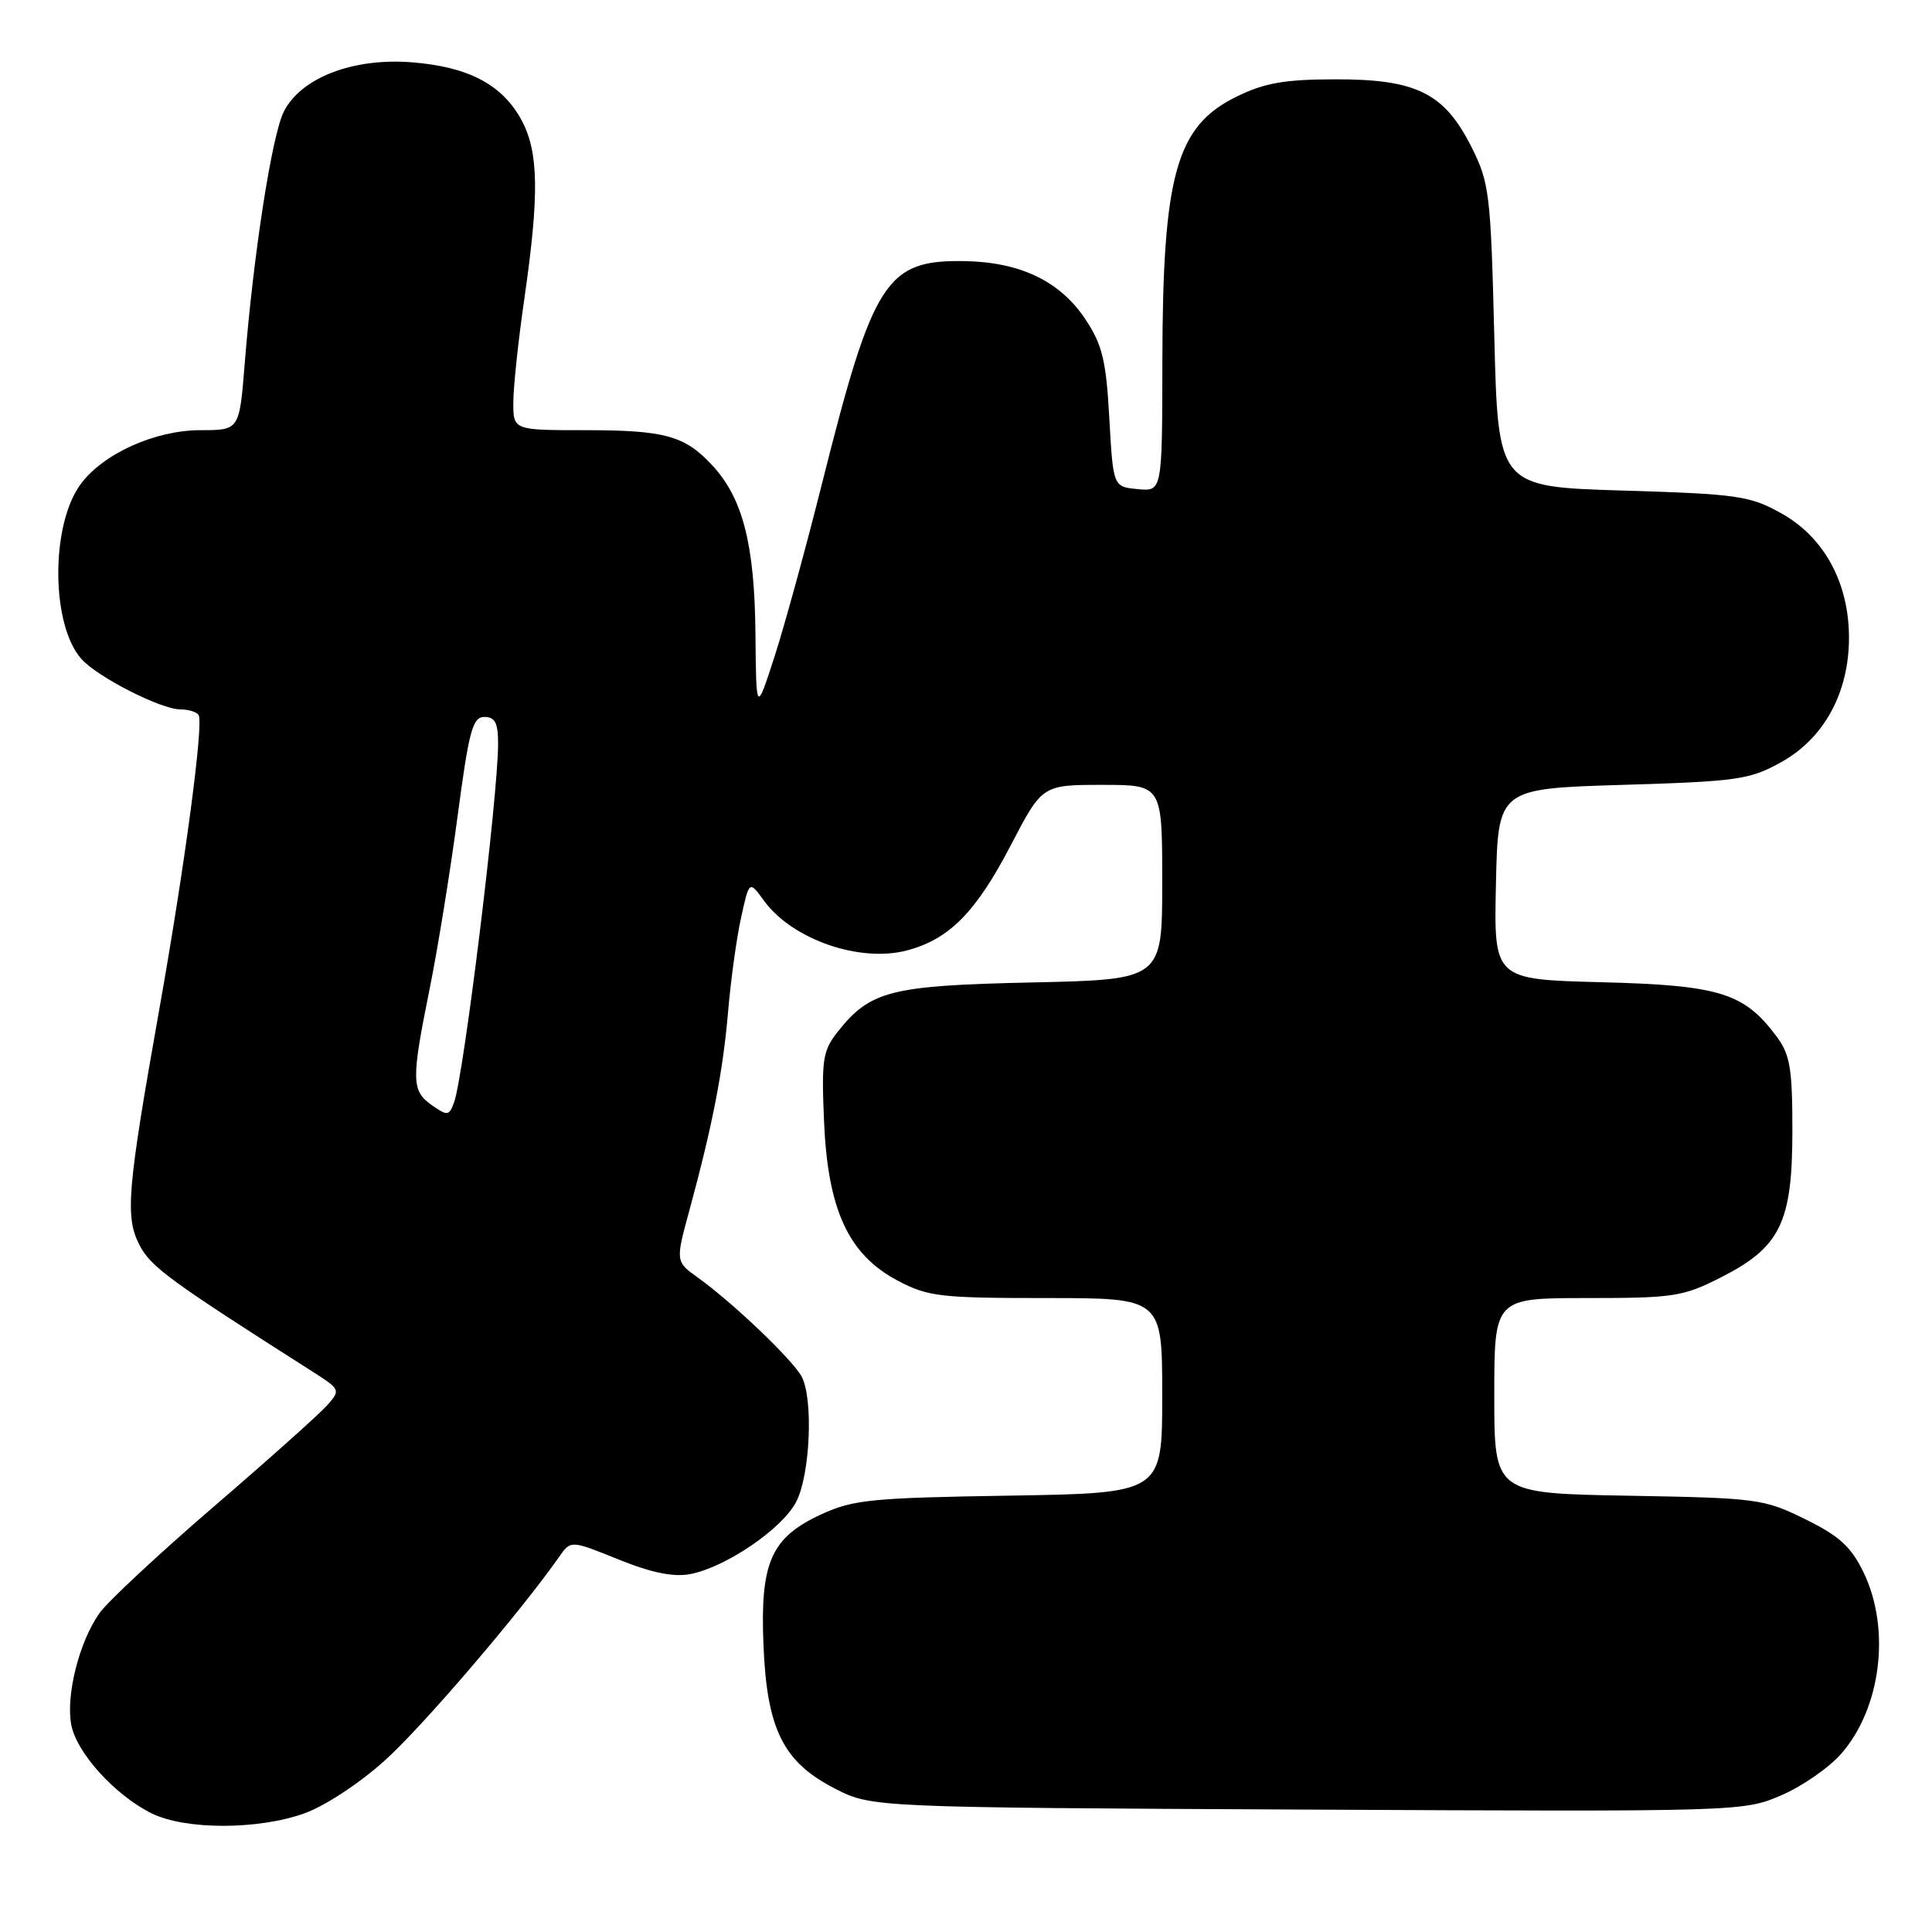 <?xml version="1.0" encoding="UTF-8" standalone="no"?>
<!DOCTYPE svg PUBLIC "-//W3C//DTD SVG 1.1//EN" "http://www.w3.org/Graphics/SVG/1.1/DTD/svg11.dtd" >
<svg xmlns="http://www.w3.org/2000/svg" xmlns:xlink="http://www.w3.org/1999/xlink" version="1.1" viewBox="0 0 256 256">
 <g >
 <path fill="currentColor"
d=" M 40.33 240.28 C 43.09 239.29 47.69 236.26 51.07 233.20 C 56.11 228.64 68.97 213.60 74.09 206.29 C 75.63 204.08 75.63 204.08 81.94 206.63 C 86.31 208.40 89.22 208.99 91.44 208.58 C 96.14 207.69 103.65 202.58 105.50 199.00 C 107.36 195.41 107.79 185.34 106.22 182.40 C 105.03 180.18 97.10 172.61 92.50 169.31 C 89.50 167.16 89.50 167.16 91.36 160.33 C 94.42 149.08 95.81 141.91 96.48 134.00 C 96.83 129.88 97.60 124.29 98.20 121.58 C 99.28 116.66 99.28 116.66 101.24 119.36 C 104.98 124.49 113.95 127.60 120.20 125.93 C 125.79 124.45 129.33 120.85 133.93 112.01 C 138.10 104.00 138.10 104.00 146.05 104.00 C 154.00 104.00 154.00 104.00 154.00 116.90 C 154.00 129.80 154.00 129.80 136.75 130.18 C 117.98 130.59 115.31 131.27 110.99 136.73 C 109.02 139.22 108.84 140.41 109.19 148.60 C 109.69 160.32 112.43 166.24 118.93 169.68 C 122.96 171.81 124.54 172.00 138.66 172.00 C 154.00 172.00 154.00 172.00 154.00 184.93 C 154.00 197.85 154.00 197.85 133.75 198.18 C 115.51 198.47 113.04 198.71 108.82 200.66 C 102.18 203.73 100.72 207.00 101.16 217.88 C 101.60 229.10 103.76 233.46 110.58 236.97 C 115.50 239.50 115.50 239.50 173.24 239.78 C 230.48 240.06 231.03 240.04 236.00 237.90 C 238.76 236.72 242.34 234.24 243.95 232.40 C 249.26 226.36 250.56 215.85 246.93 208.35 C 245.27 204.93 243.72 203.52 239.18 201.29 C 233.71 198.60 232.84 198.49 215.75 198.19 C 198.00 197.87 198.00 197.87 198.00 184.94 C 198.00 172.00 198.00 172.00 210.32 172.00 C 221.78 172.00 223.02 171.81 228.05 169.25 C 235.91 165.26 237.50 161.99 237.50 149.83 C 237.50 141.55 237.20 139.74 235.40 137.33 C 231.10 131.56 227.86 130.55 212.22 130.15 C 197.94 129.78 197.94 129.78 198.22 117.14 C 198.50 104.50 198.50 104.50 215.00 104.00 C 230.23 103.54 231.85 103.31 236.00 101.00 C 241.70 97.84 245.00 91.78 245.00 84.50 C 245.00 77.22 241.70 71.16 236.00 68.00 C 231.85 65.69 230.23 65.46 215.00 65.00 C 198.50 64.50 198.50 64.50 198.00 44.50 C 197.53 25.69 197.35 24.20 195.00 19.52 C 191.40 12.34 187.71 10.50 177.00 10.51 C 170.19 10.52 167.57 10.98 163.84 12.81 C 155.86 16.72 154.06 23.13 154.02 47.81 C 154.00 65.13 154.00 65.13 150.75 64.81 C 147.50 64.50 147.50 64.50 146.99 55.42 C 146.57 47.77 146.07 45.70 143.83 42.32 C 140.49 37.28 135.24 34.74 127.87 34.60 C 117.41 34.41 115.70 37.07 108.94 64.00 C 106.80 72.53 103.96 82.88 102.63 87.00 C 100.20 94.50 100.20 94.50 100.10 83.93 C 99.99 72.12 98.42 66.01 94.38 61.66 C 90.73 57.72 88.12 57.00 77.43 57.00 C 68.00 57.00 68.00 57.00 68.02 53.25 C 68.03 51.19 68.69 45.00 69.49 39.50 C 71.46 25.85 71.38 20.18 69.14 15.98 C 66.60 11.24 62.12 8.86 54.63 8.26 C 46.83 7.63 39.95 10.26 37.63 14.74 C 36.04 17.83 33.58 33.65 32.42 48.25 C 31.72 57.00 31.72 57.00 26.57 57.00 C 20.54 57.00 13.62 60.13 10.66 64.19 C 6.68 69.66 6.76 82.86 10.81 87.34 C 12.98 89.75 21.34 94.00 23.91 94.00 C 24.99 94.00 26.08 94.34 26.32 94.75 C 27.00 95.91 24.49 114.68 21.15 133.50 C 16.84 157.73 16.55 161.23 18.49 164.99 C 19.98 167.87 22.53 169.73 41.34 181.70 C 45.12 184.11 45.15 184.18 43.34 186.22 C 42.33 187.36 35.58 193.40 28.33 199.63 C 21.09 205.86 14.28 212.21 13.19 213.74 C 10.51 217.50 8.71 224.61 9.44 228.53 C 10.14 232.26 15.25 237.89 20.11 240.29 C 24.57 242.48 34.19 242.48 40.33 240.28 Z  M 57.23 146.45 C 54.51 144.54 54.48 143.13 56.93 131.03 C 57.99 125.79 59.65 115.54 60.62 108.25 C 62.14 96.78 62.62 95.00 64.19 95.00 C 65.60 95.00 66.00 95.79 66.00 98.54 C 66.00 105.49 61.44 142.64 60.16 146.09 C 59.51 147.86 59.29 147.89 57.23 146.45 Z "/>
</g>
</svg>